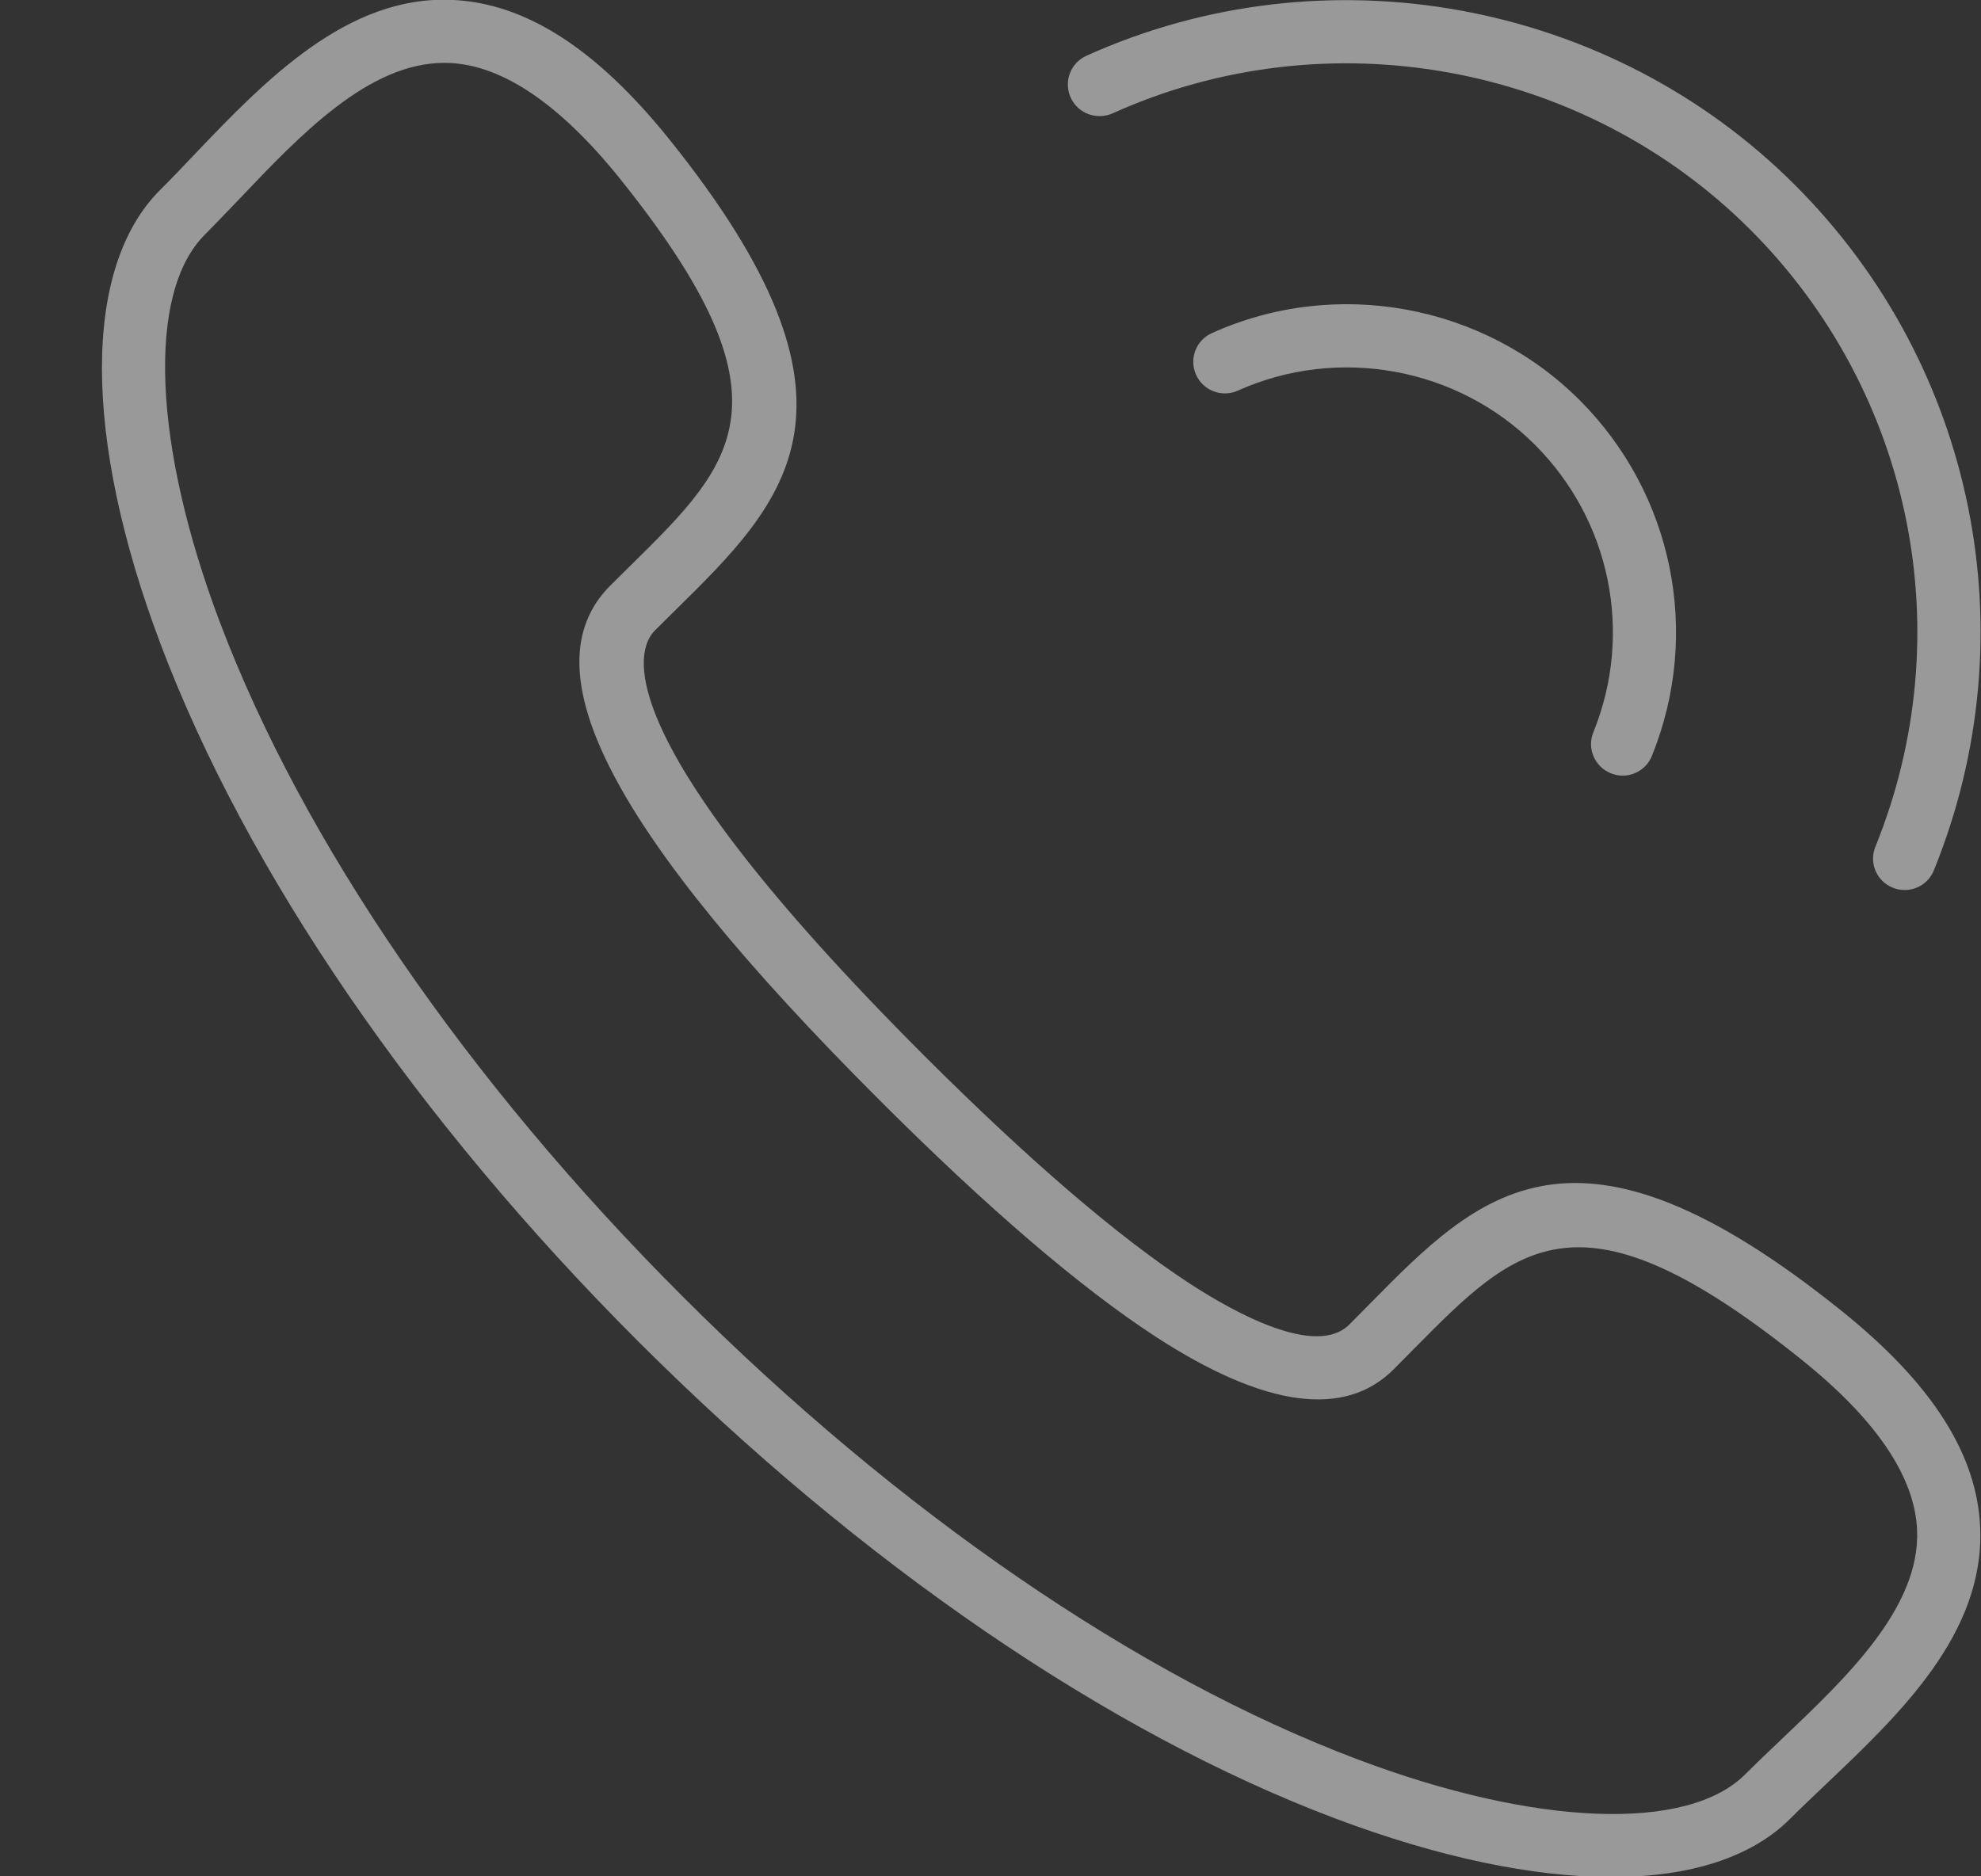 <svg
        xmlns="http://www.w3.org/2000/svg"
        xmlns:xlink="http://www.w3.org/1999/xlink"
        width="19px" height="18px">
    <rect width="100%" height="100%" fill="#333333" stroke="none"/>
    <path fill-rule="evenodd"  opacity="0.502" fill="rgba(255, 255, 255, 1)"
          d="M18.268,8.538 C18.230,8.538 18.192,8.531 18.154,8.516 C17.998,8.453 17.924,8.277 17.987,8.123 C18.814,6.083 18.344,3.760 16.787,2.203 C15.188,0.605 12.730,0.157 10.670,1.088 C10.517,1.154 10.338,1.089 10.269,0.936 C10.200,0.783 10.267,0.604 10.420,0.535 C12.709,-0.499 15.439,-0.001 17.215,1.774 C18.945,3.503 19.468,6.084 18.548,8.349 C18.501,8.467 18.387,8.538 18.268,8.538 ZM11.873,3.747 C11.722,3.816 11.541,3.749 11.472,3.596 C11.403,3.444 11.470,3.264 11.623,3.196 C12.811,2.658 14.229,2.917 15.151,3.839 C16.048,4.737 16.320,6.076 15.843,7.253 C15.796,7.369 15.682,7.441 15.563,7.441 C15.525,7.441 15.486,7.433 15.449,7.418 C15.294,7.355 15.219,7.179 15.282,7.025 C15.668,6.075 15.447,4.992 14.722,4.267 C13.978,3.523 12.833,3.316 11.873,3.747 ZM11.418,12.318 C11.851,12.599 12.624,13.023 12.941,12.707 L13.132,12.514 C14.189,11.441 15.101,10.517 17.661,12.574 C18.528,13.270 18.963,13.950 18.992,14.654 C19.034,15.673 18.222,16.443 17.506,17.123 C17.389,17.235 17.273,17.344 17.167,17.450 C16.795,17.821 16.203,18.007 15.457,18.007 C14.707,18.007 13.802,17.820 12.807,17.445 C10.624,16.622 8.250,14.996 6.120,12.867 C3.991,10.738 2.365,8.364 1.541,6.181 C0.792,4.197 0.790,2.568 1.535,1.823 C1.643,1.716 1.753,1.600 1.865,1.482 C2.546,0.767 3.333,-0.045 4.333,-0.001 C5.036,0.028 5.717,0.464 6.415,1.331 C8.473,3.890 7.545,4.803 6.471,5.860 L6.281,6.048 C6.105,6.224 5.773,7.036 8.862,10.125 C9.872,11.134 10.731,11.871 11.418,12.318 ZM5.853,5.618 L6.046,5.427 C7.050,4.438 7.656,3.842 5.942,1.709 C5.369,0.998 4.819,0.625 4.309,0.604 C4.293,0.603 4.276,0.603 4.261,0.603 C3.538,0.603 2.883,1.291 2.305,1.899 C2.188,2.021 2.074,2.141 1.964,2.252 C1.408,2.806 1.465,4.265 2.108,5.967 C2.902,8.071 4.479,10.370 6.549,12.439 C8.619,14.508 10.917,16.085 13.021,16.878 C14.724,17.521 16.183,17.577 16.738,17.022 C16.849,16.911 16.967,16.799 17.089,16.683 C17.712,16.091 18.418,15.421 18.387,14.678 C18.366,14.167 17.994,13.617 17.281,13.045 C15.148,11.331 14.552,11.938 13.563,12.938 L13.369,13.134 C12.899,13.607 12.131,13.503 11.087,12.825 C10.366,12.356 9.473,11.591 8.434,10.552 C5.870,7.990 5.050,6.422 5.853,5.618 Z"/>
</svg>